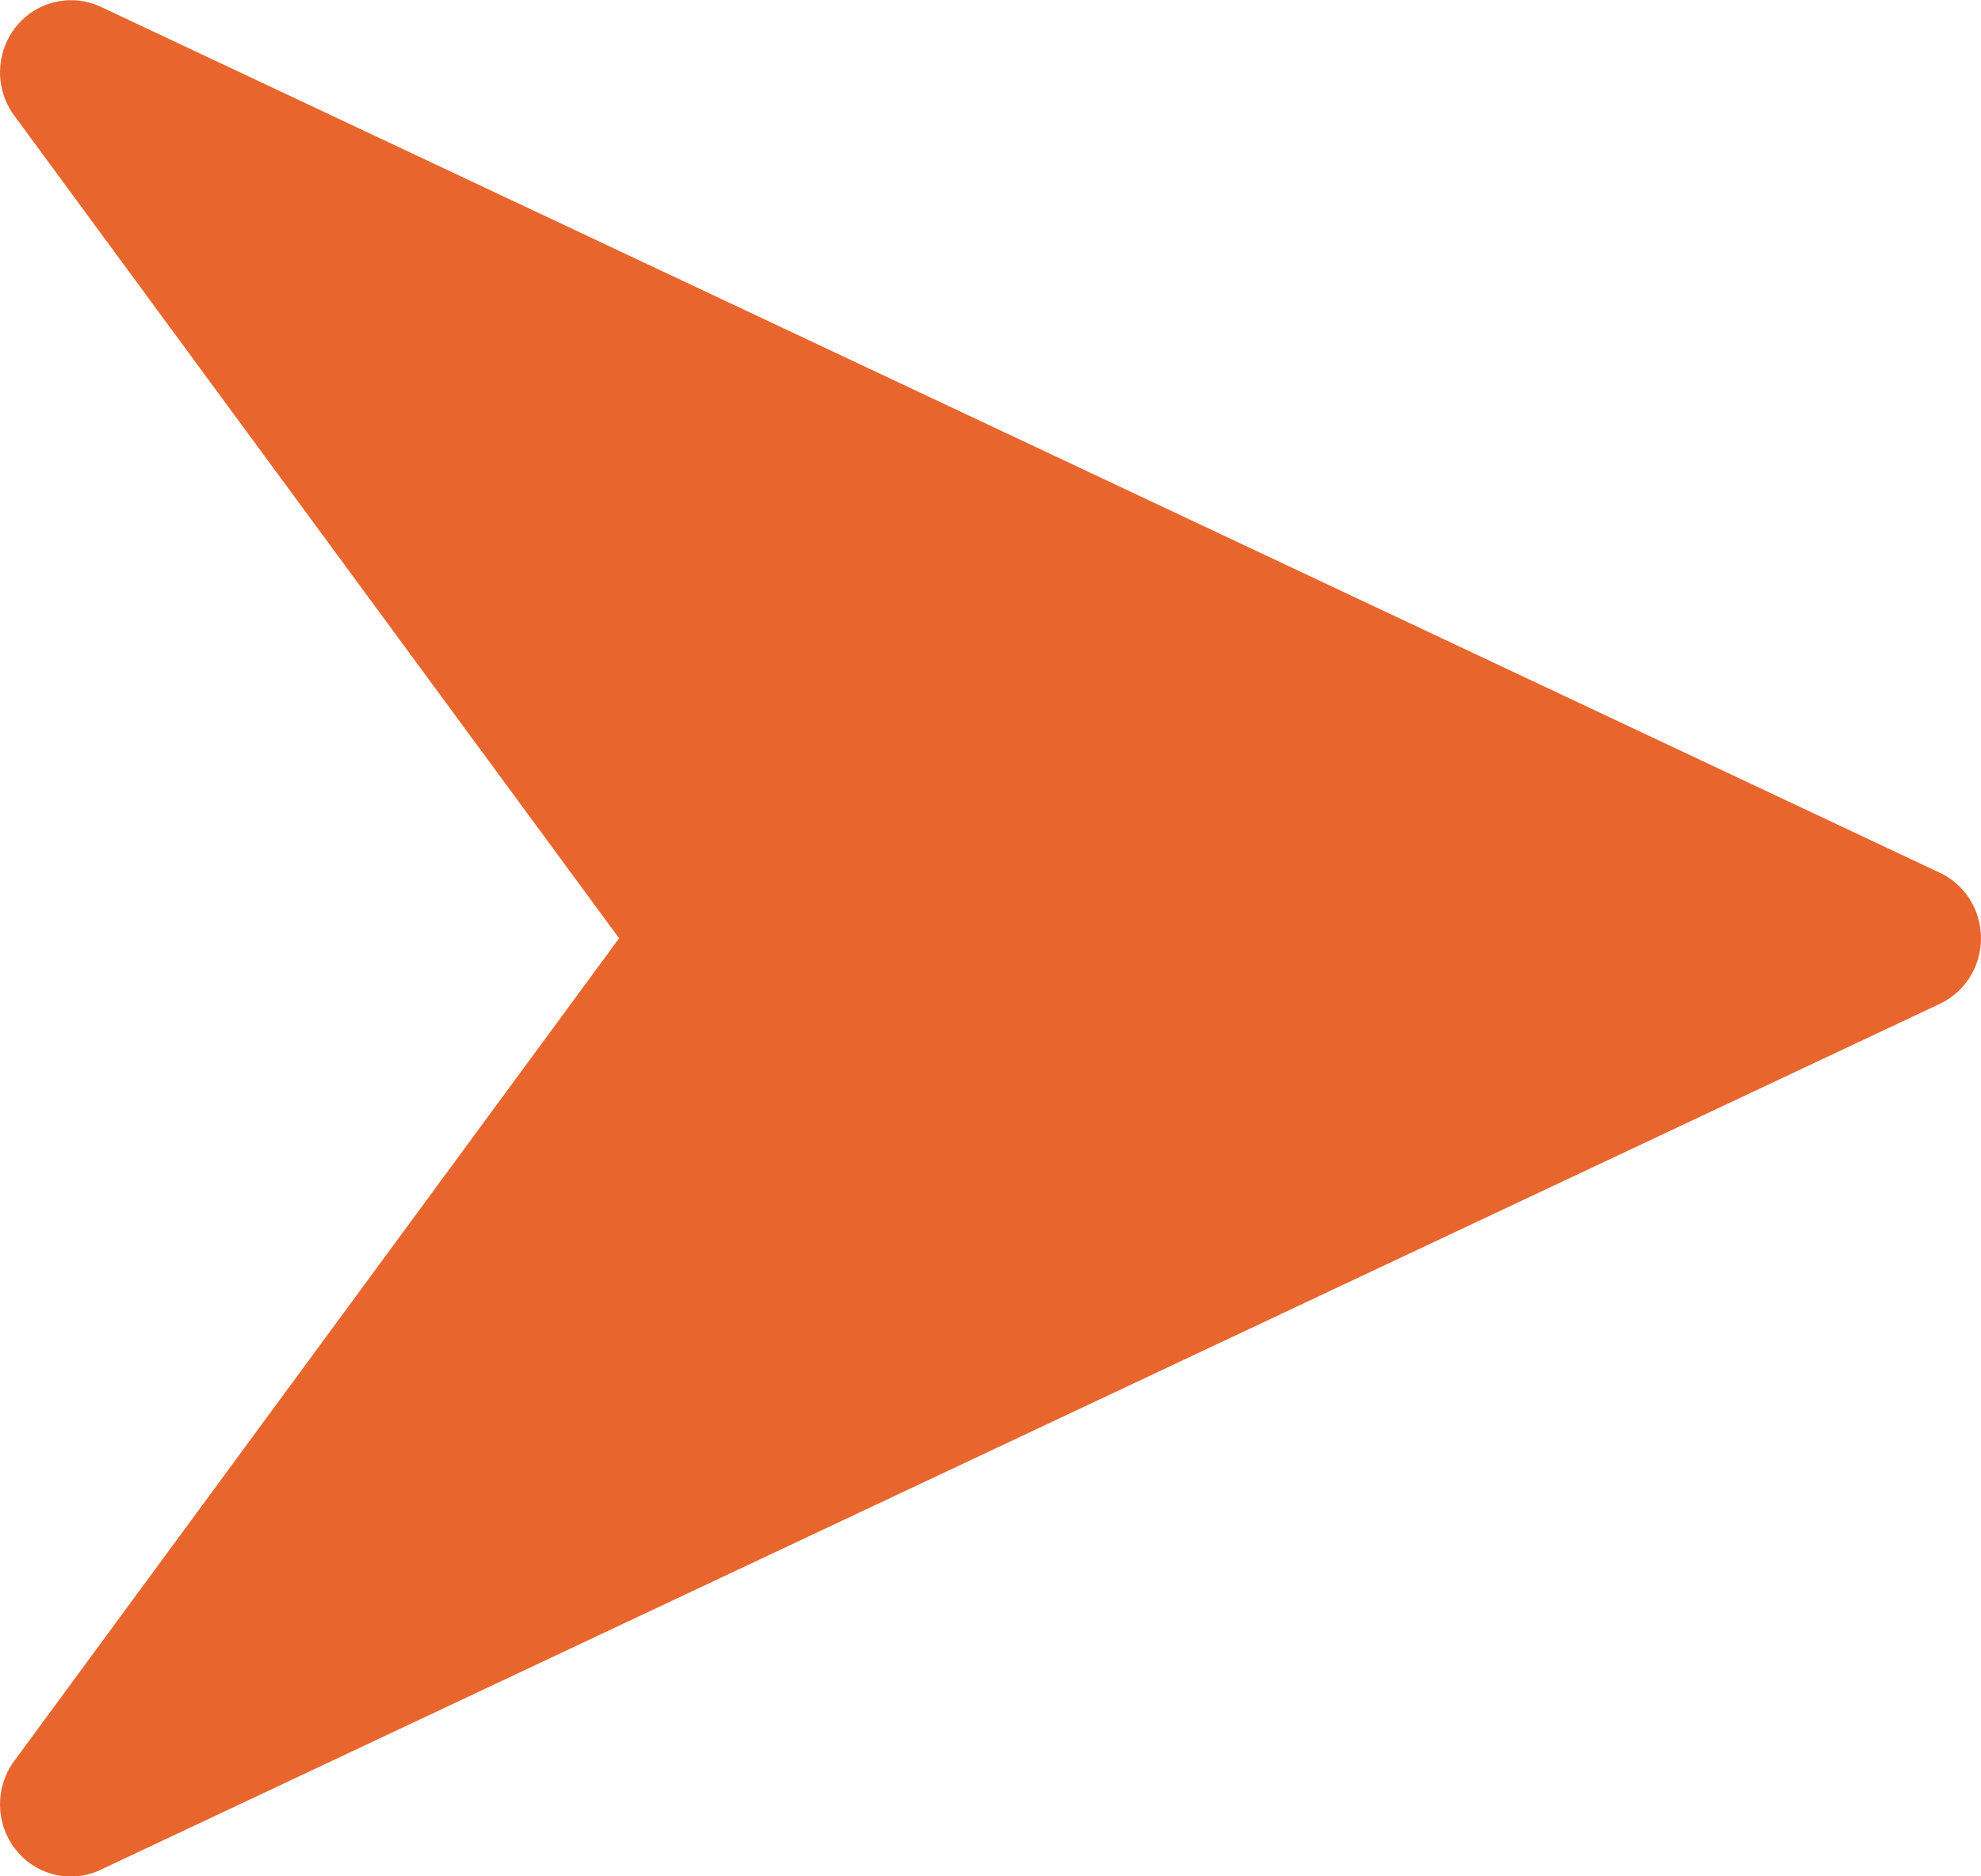 <?xml version="1.0" encoding="UTF-8"?>
<svg width="19px" height="18px" viewBox="0 0 19 18" version="1.1" xmlns="http://www.w3.org/2000/svg" xmlns:xlink="http://www.w3.org/1999/xlink">
    <title>send</title>
    <g id="New" stroke="none" stroke-width="1" fill="none" fill-rule="evenodd">
        <g id="InternaVideo_login" transform="translate(-1272, -501)" fill="#E8662D" fill-rule="nonzero">
            <g id="Dark-UI" transform="translate(955, 104)">
                <g id="Input" transform="translate(20, 381)">
                    <g id="send" transform="translate(297, 16)">
                        <path d="M18.606,8.373 L0.964,0.064 C0.683,-0.066 0.348,0.012 0.152,0.258 C-0.044,0.505 -0.051,0.855 0.136,1.108 L5.938,9.001 L0.136,16.894 C-0.051,17.147 -0.044,17.499 0.151,17.744 C0.283,17.912 0.48,18.002 0.679,18.002 C0.775,18.002 0.872,17.981 0.963,17.938 L18.605,9.63 C18.847,9.516 19,9.271 19,9.001 C19,8.731 18.847,8.486 18.606,8.373 Z" id="Path"></path>
                    </g>
                </g>
            </g>
        </g>
    </g>
</svg>